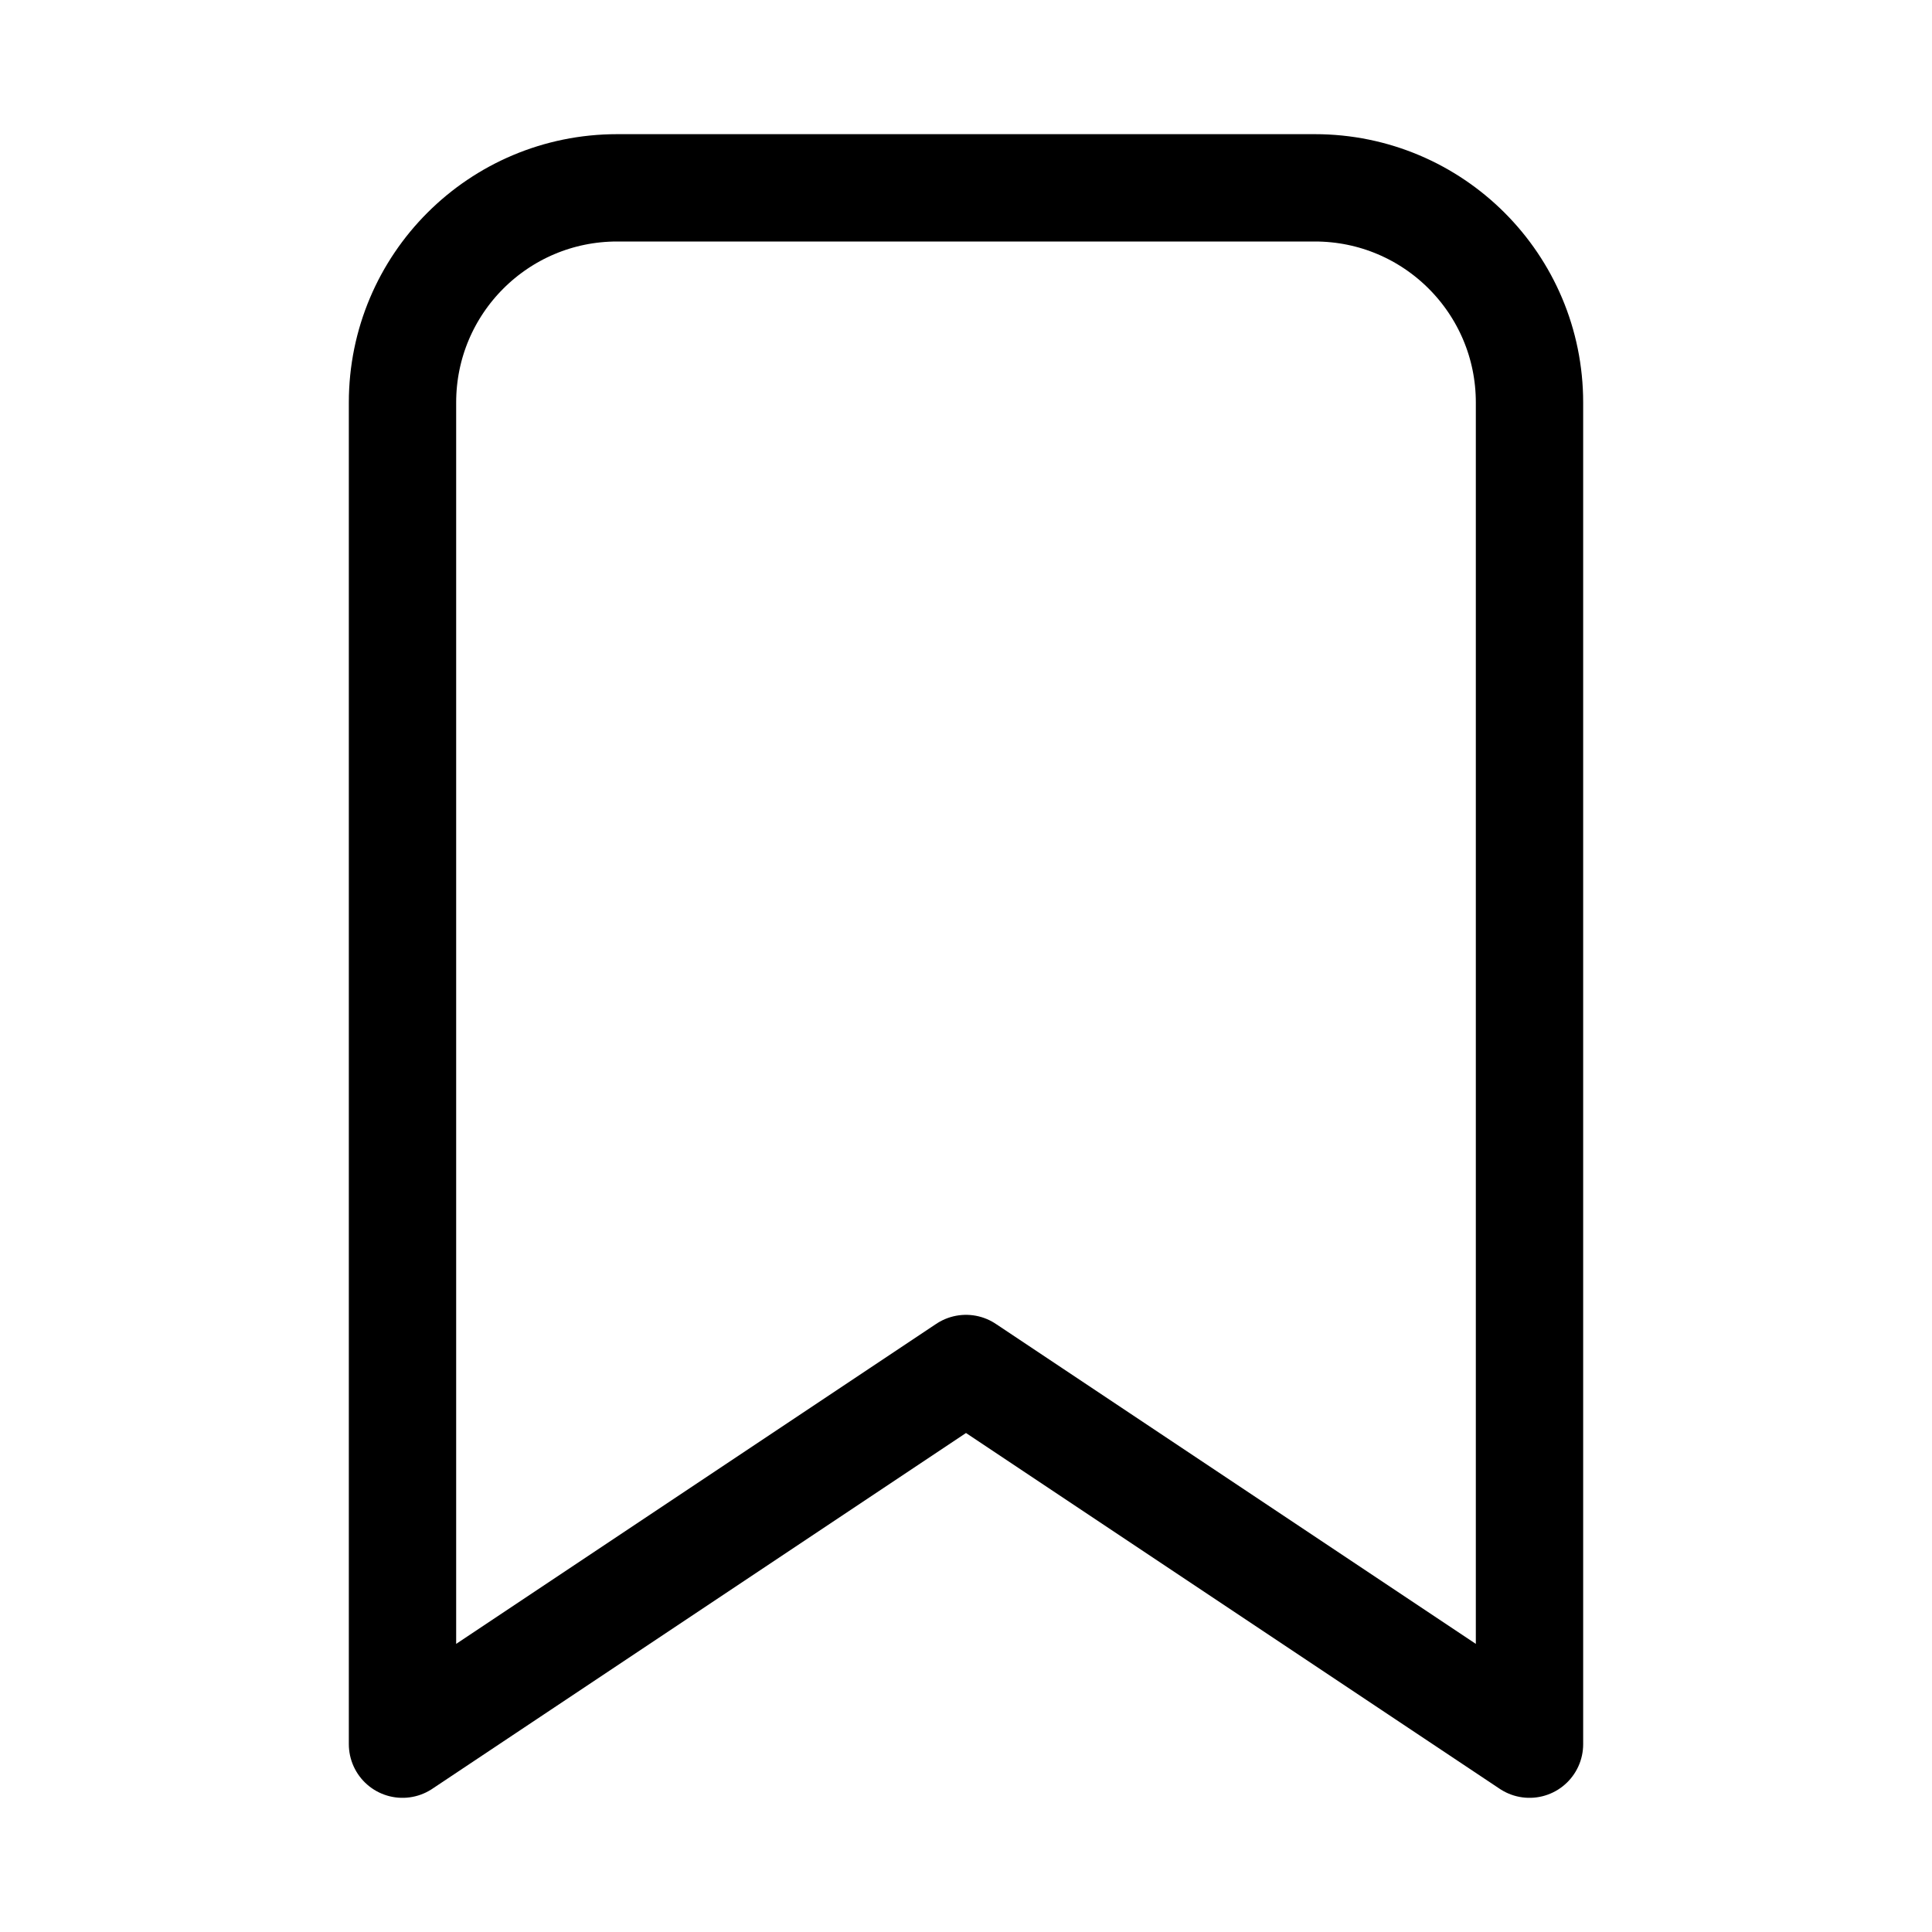 <svg xmlns="http://www.w3.org/2000/svg" height="18" width="18" viewBox="0 0 18 18"><title>bookmark</title><g fill="currentColor" class="nc-icon-wrapper"><path d="M14.25,16.25l-5.25-3.5-5.25,3.5V3.75c0-1.105,.895-2,2-2h6.5c1.105,0,2,.895,2,2v12.5Z" fill="none" stroke="currentColor" stroke-linecap="round" stroke-linejoin="round"></path></g></svg>